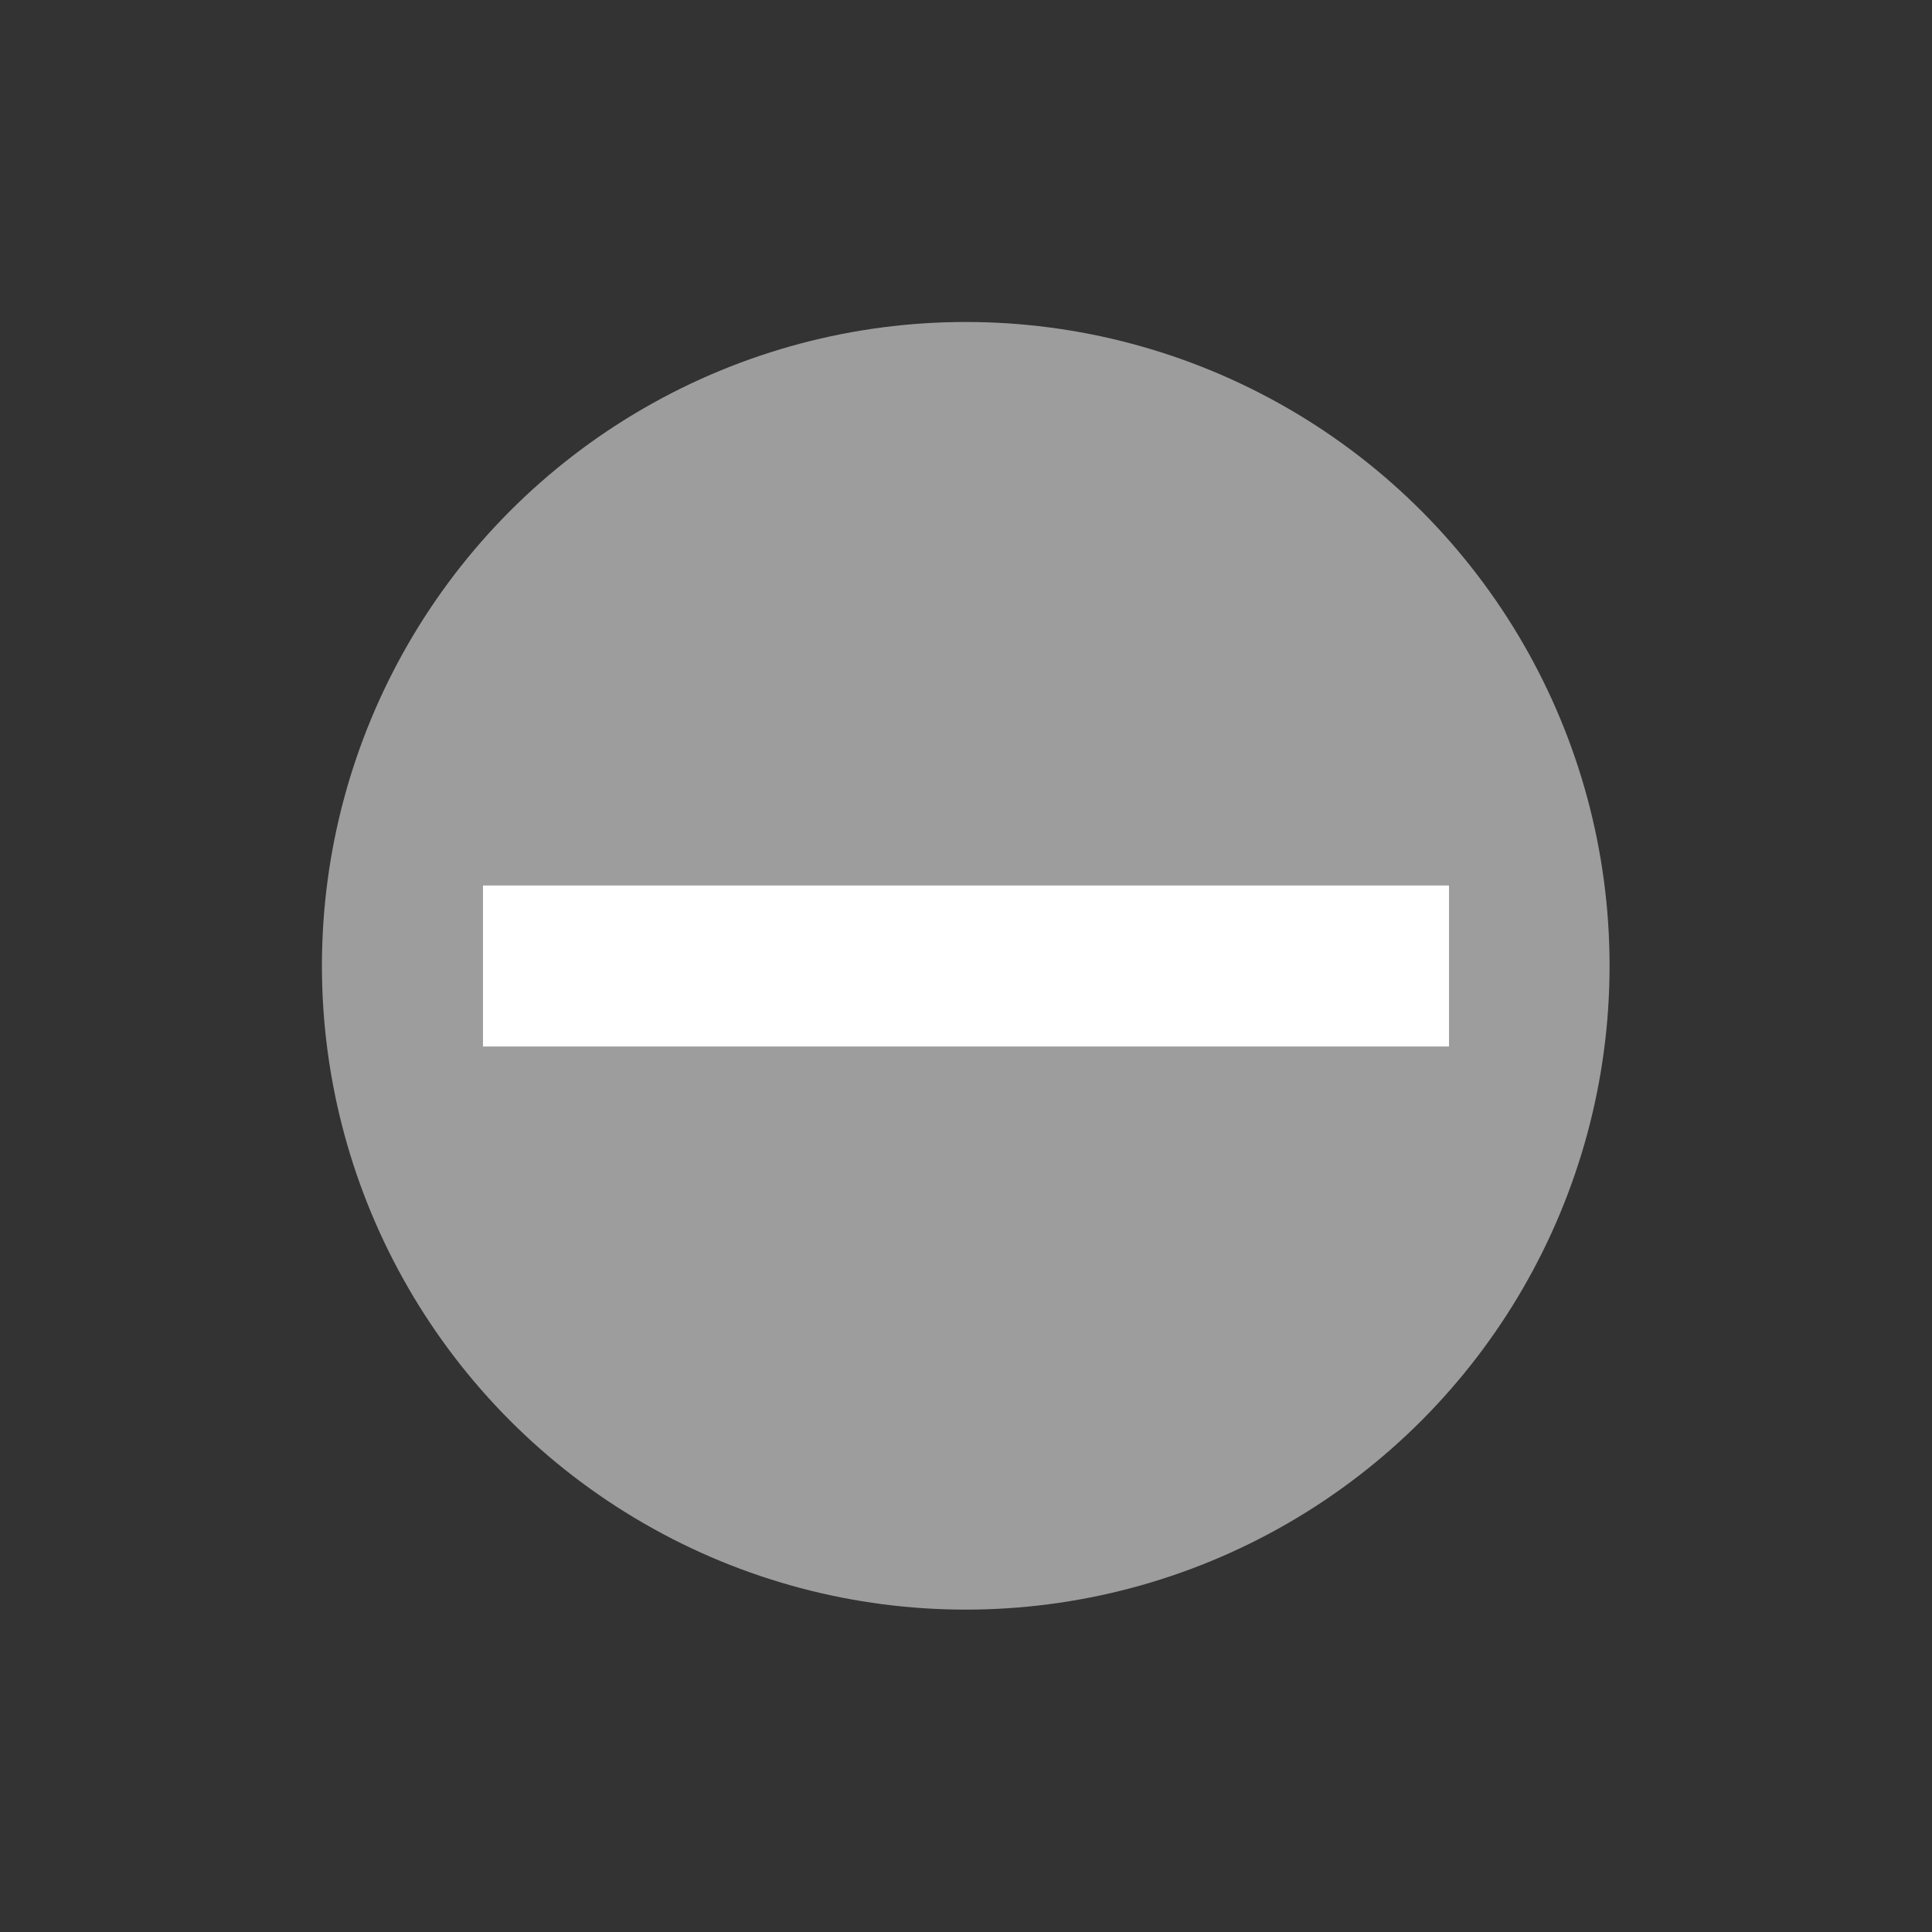 <?xml version="1.0" encoding="UTF-8" standalone="no"?>
<!DOCTYPE svg PUBLIC "-//W3C//DTD SVG 1.1//EN" "http://www.w3.org/Graphics/SVG/1.1/DTD/svg11.dtd">
<svg width="100%" height="100%" viewBox="0 0 24 24" version="1.1" xmlns="http://www.w3.org/2000/svg" xmlns:xlink="http://www.w3.org/1999/xlink" xml:space="preserve" xmlns:serif="http://www.serif.com/" style="fill-rule:evenodd;clip-rule:evenodd;stroke-linejoin:round;stroke-miterlimit:1.414;">
    <rect x="0" y="0" width="24" height="24" fill="#333333" stroke="none"/>
    <g transform="matrix(0.865,-2.85555e-17,-3.30023e-17,0.865,0.629,1.07)">
        <circle cx="13.142" cy="12.633" r="9.246" style="fill:rgb(157,157,157);"/>
    </g>
    <g transform="matrix(1,2.22045e-16,-2.22045e-16,1,-9.60774e-05,0.004)">
        <rect x="6" y="10.996" width="12" height="2" style="fill:white;"/>
    </g>
</svg>
